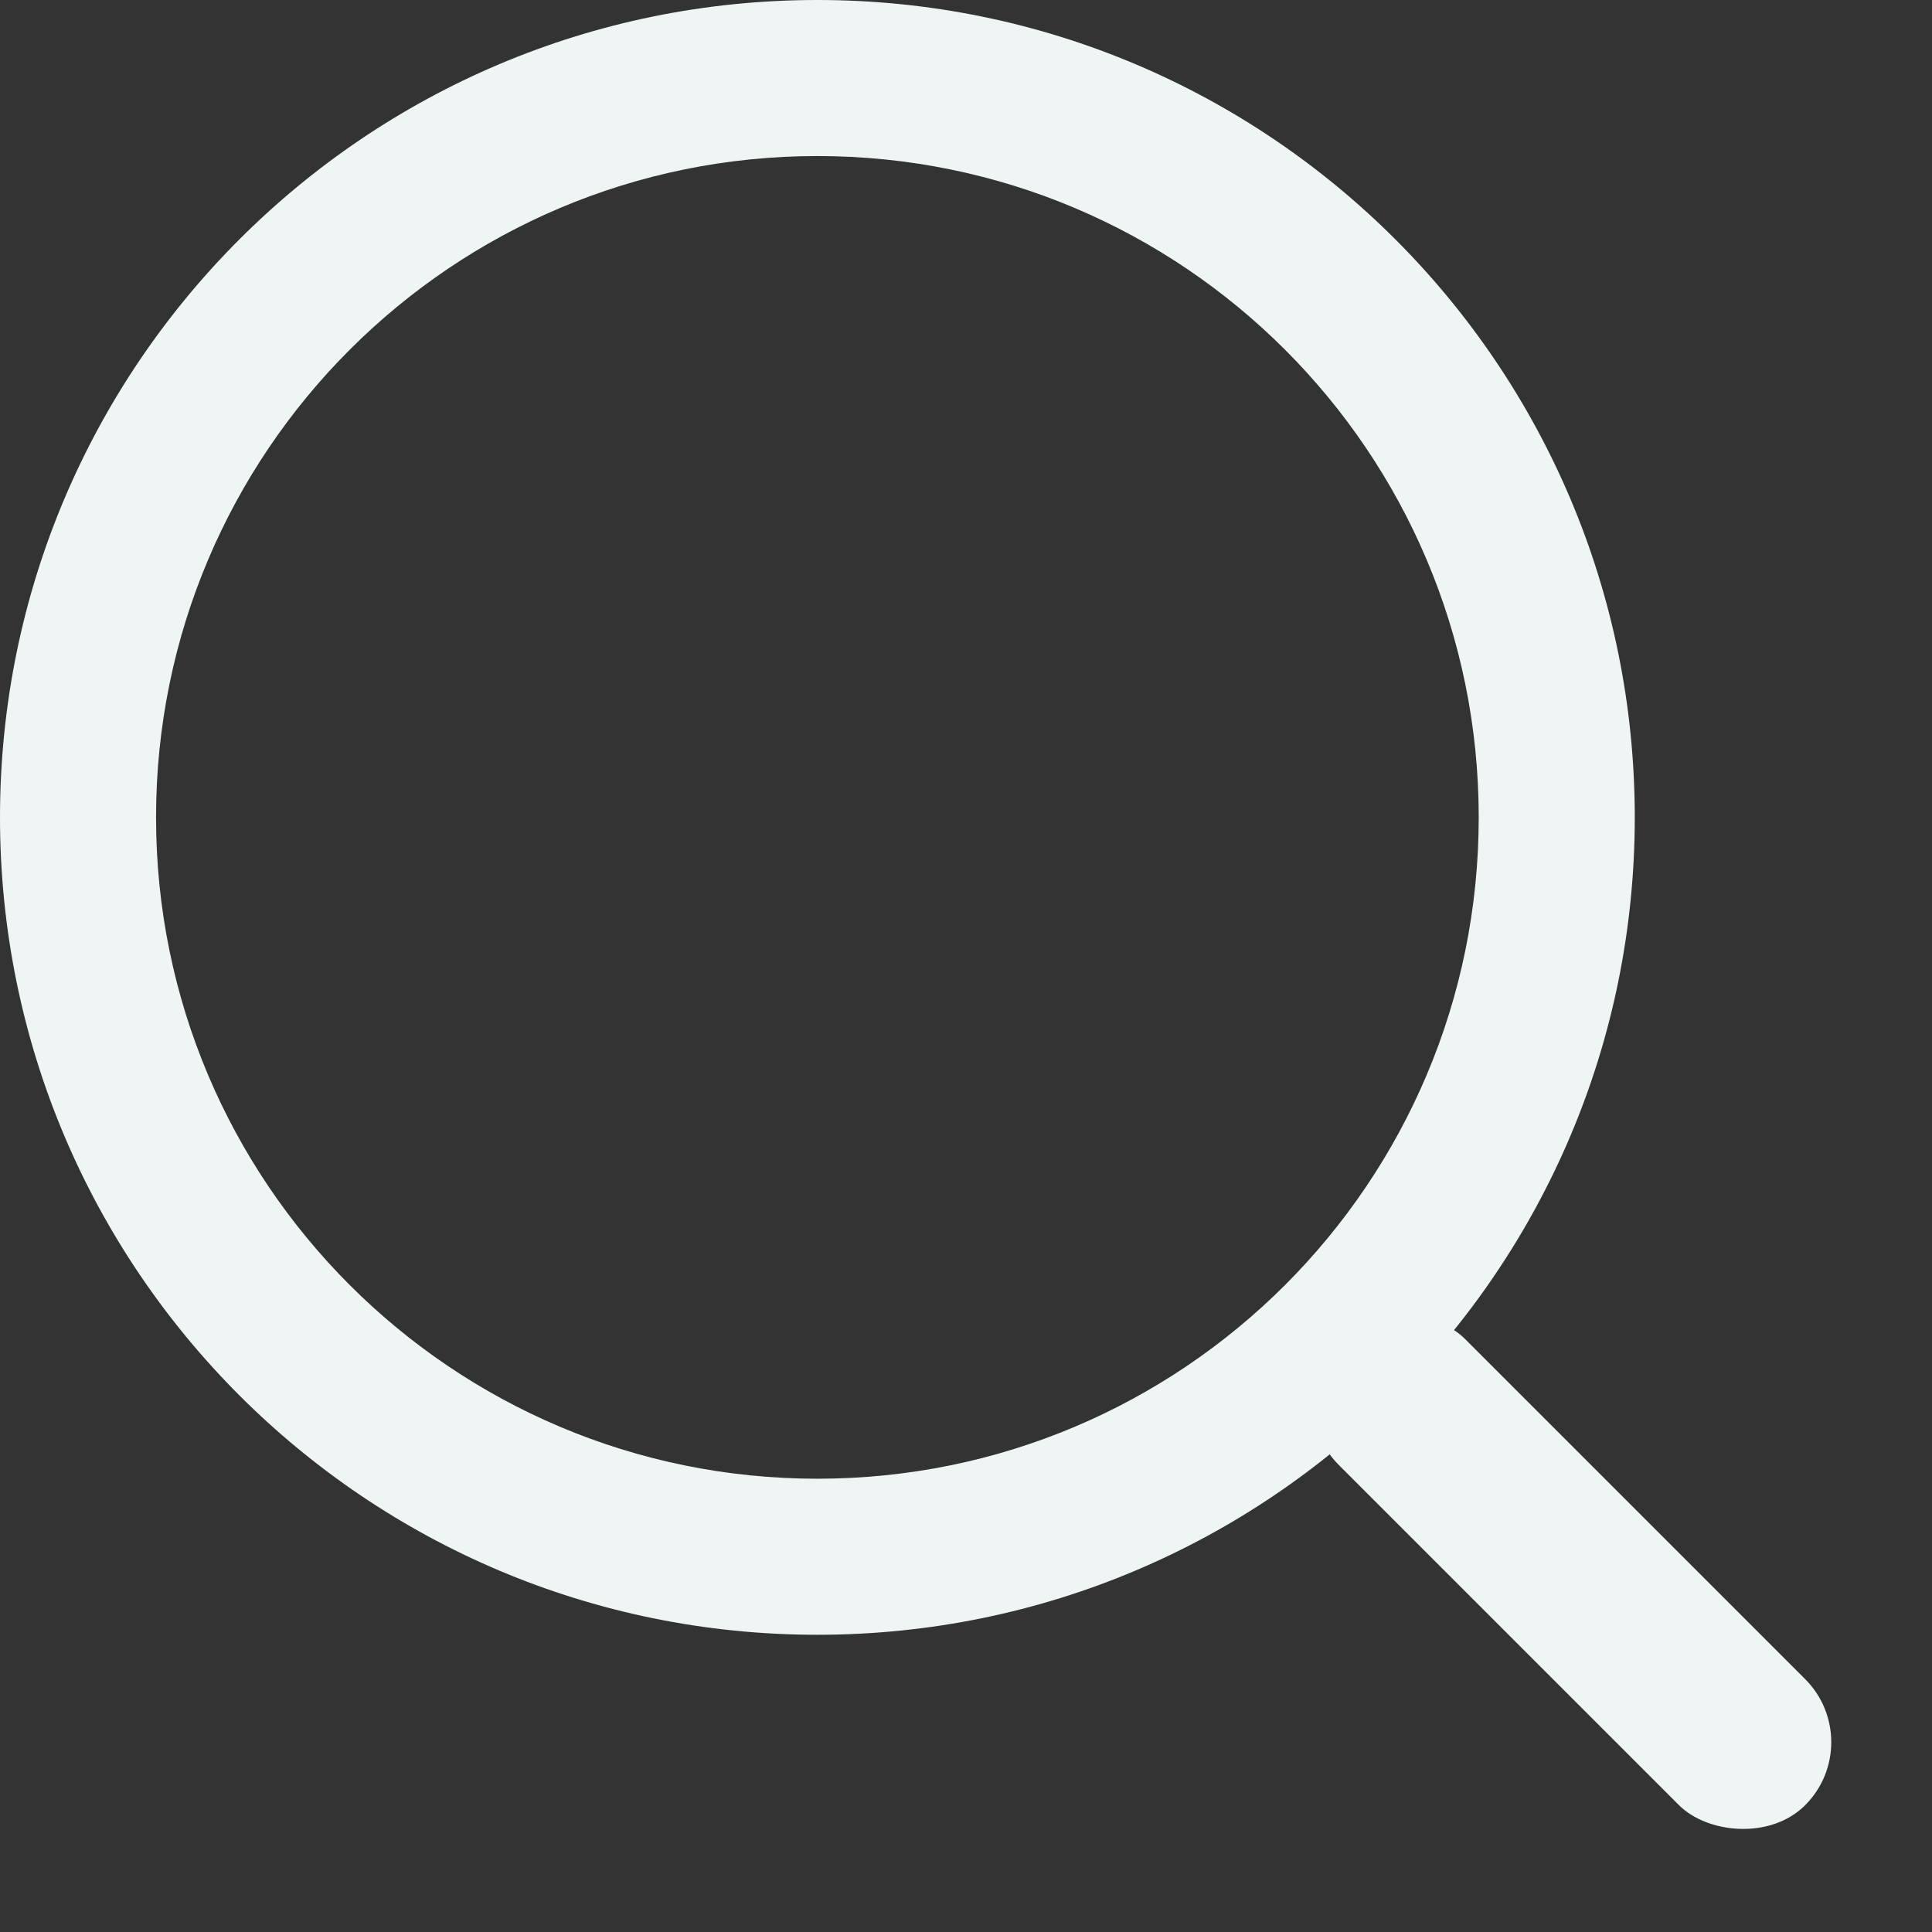<svg width="13" height="13" viewBox="0 0 13 13" fill="none" xmlns="http://www.w3.org/2000/svg">
<rect x="0" y="0" width="13" height="13" fill="#333333" stroke="none"/>
<path d="M11 5.5C11 8.538 8.538 11 5.5 11C2.462 11 0 8.538 0 5.5C0 2.462 2.462 0 5.5 0C8.538 0 11 2.462 11 5.5ZM1.05 5.5C1.05 7.958 3.042 9.95 5.5 9.95C7.958 9.95 9.95 7.958 9.95 5.5C9.95 3.042 7.958 1.05 5.5 1.05C3.042 1.05 1.05 3.042 1.05 5.5Z" fill="#EFF5F5"/>
<rect x="8.584" y="9.433" width="1.2" height="4.438" rx="0.6" transform="rotate(-45 8.584 9.433)" fill="#EFF5F5"/>
</svg>
